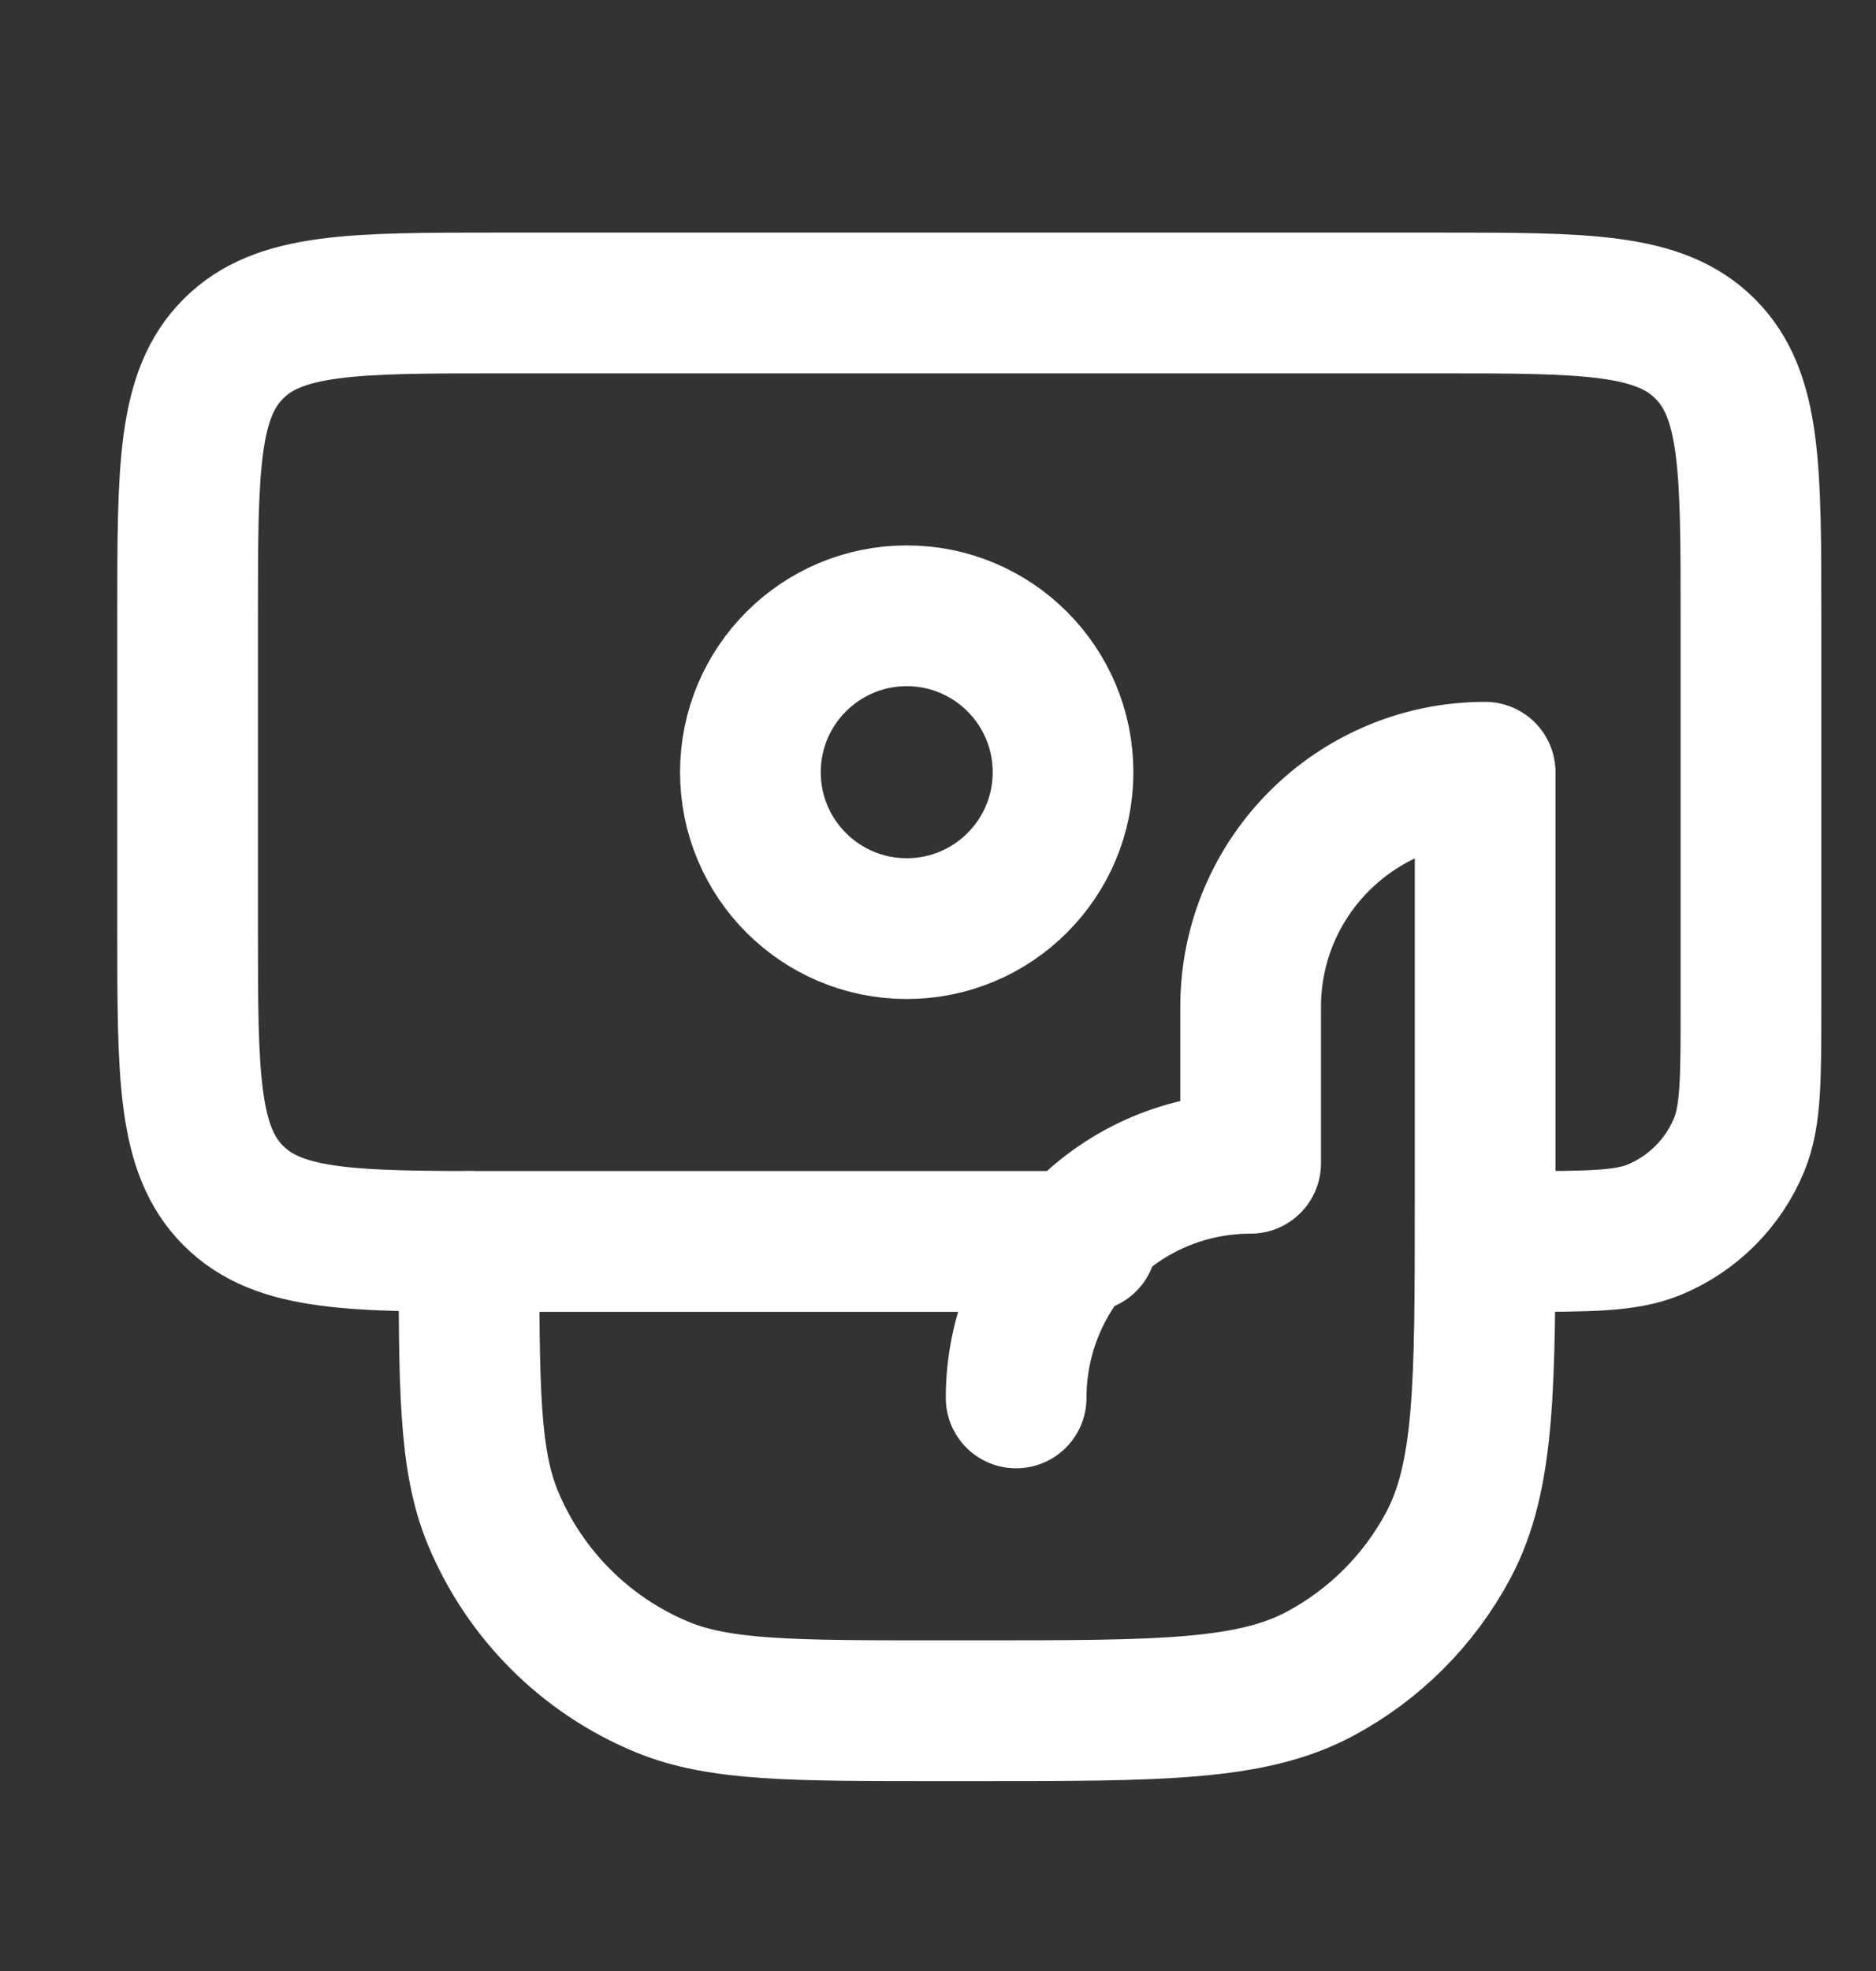 <svg width="20" height="21" viewBox="0 0 20 21" fill="none" xmlns="http://www.w3.org/2000/svg">
<rect x="0" y="0" width="20" height="21" fill="#333333" stroke="none"/>
<path d="M11.583 13.227H5.333C3.762 13.227 2.976 13.227 2.488 12.739C2 12.251 2 11.466 2 9.894V6.561C2 4.99 2 4.204 2.488 3.716C2.976 3.228 3.762 3.228 5.333 3.228H15.333C16.905 3.228 17.69 3.228 18.178 3.716C18.667 4.204 18.667 4.99 18.667 6.561V10.727C18.667 11.504 18.667 11.892 18.54 12.199C18.371 12.607 18.046 12.931 17.638 13.101C17.331 13.227 16.943 13.227 16.167 13.227" stroke="white" stroke-width="1.5" stroke-linecap="round" stroke-linejoin="round"/>
<path d="M11.333 8.228C11.333 9.148 10.587 9.894 9.667 9.894C8.746 9.894 8 9.148 8 8.228C8 7.307 8.746 6.561 9.667 6.561C10.587 6.561 11.333 7.307 11.333 8.228Z" stroke="white" stroke-width="1.5" stroke-linecap="round" stroke-linejoin="round"/>
<path d="M10.833 14.894C10.833 13.514 11.953 12.394 13.333 12.394V10.727C13.333 9.347 14.453 8.228 15.833 8.228V12.811C15.833 14.756 15.833 15.729 15.44 16.465C15.129 17.047 14.653 17.523 14.071 17.834C13.335 18.227 12.362 18.227 10.417 18.227H10C8.447 18.227 7.67 18.227 7.058 17.974C6.241 17.636 5.592 16.986 5.254 16.17C5 15.557 5 14.781 5 13.227" stroke="white" stroke-width="1.5" stroke-linecap="round" stroke-linejoin="round"/>
</svg>
